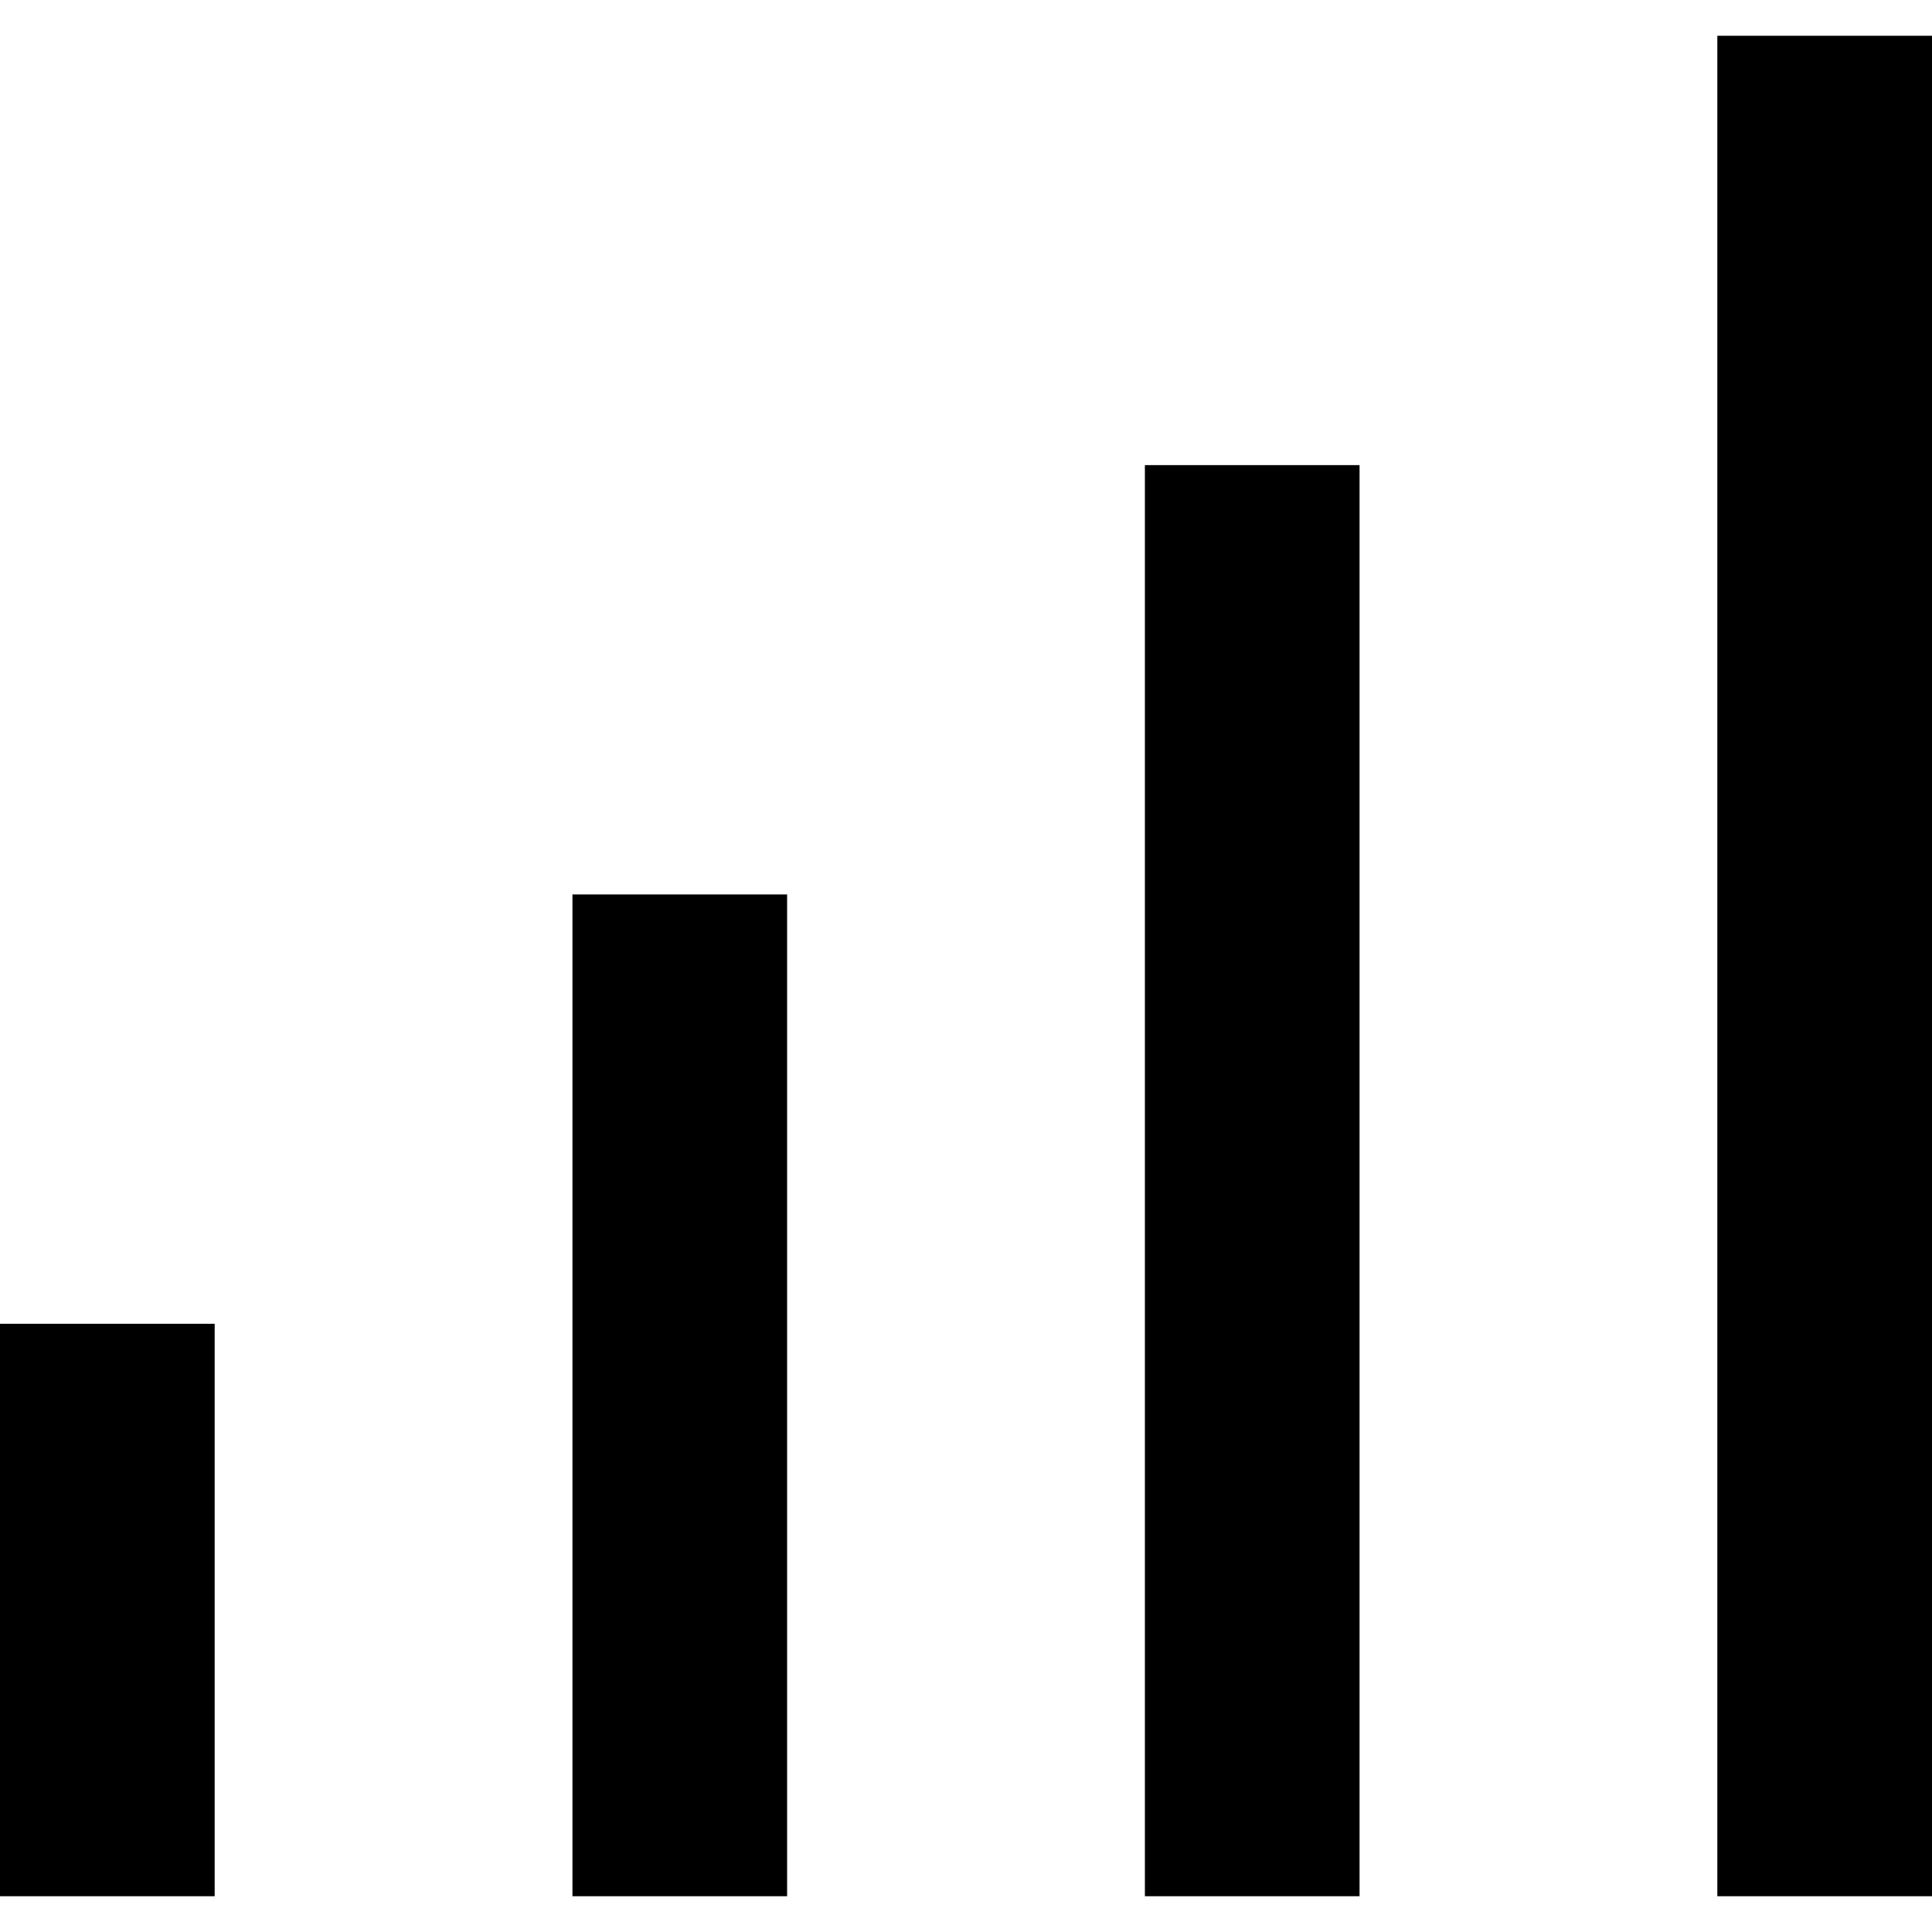 <svg xmlns="http://www.w3.org/2000/svg" viewBox="0 0 512 512">
  <path d="M 512 9.481 L 512 37.926 L 512 9.481 L 512 37.926 L 512 474.074 L 512 474.074 L 512 502.519 L 512 502.519 L 455.111 502.519 L 455.111 502.519 L 455.111 474.074 L 455.111 474.074 L 455.111 37.926 L 455.111 37.926 L 455.111 9.481 L 455.111 9.481 L 512 9.481 L 512 9.481 Z M 360.296 123.259 L 360.296 151.704 L 360.296 123.259 L 360.296 151.704 L 360.296 474.074 L 360.296 474.074 L 360.296 502.519 L 360.296 502.519 L 303.407 502.519 L 303.407 502.519 L 303.407 474.074 L 303.407 474.074 L 303.407 151.704 L 303.407 151.704 L 303.407 123.259 L 303.407 123.259 L 360.296 123.259 L 360.296 123.259 Z M 208.593 237.037 L 208.593 265.481 L 208.593 237.037 L 208.593 265.481 L 208.593 474.074 L 208.593 474.074 L 208.593 502.519 L 208.593 502.519 L 151.704 502.519 L 151.704 502.519 L 151.704 474.074 L 151.704 474.074 L 151.704 265.481 L 151.704 265.481 L 151.704 237.037 L 151.704 237.037 L 208.593 237.037 L 208.593 237.037 Z M 56.889 350.815 L 56.889 379.259 L 56.889 350.815 L 56.889 379.259 L 56.889 474.074 L 56.889 474.074 L 56.889 502.519 L 56.889 502.519 L 0 502.519 L 0 502.519 L 0 474.074 L 0 474.074 L 0 379.259 L 0 379.259 L 0 350.815 L 0 350.815 L 56.889 350.815 L 56.889 350.815 Z" />
</svg>